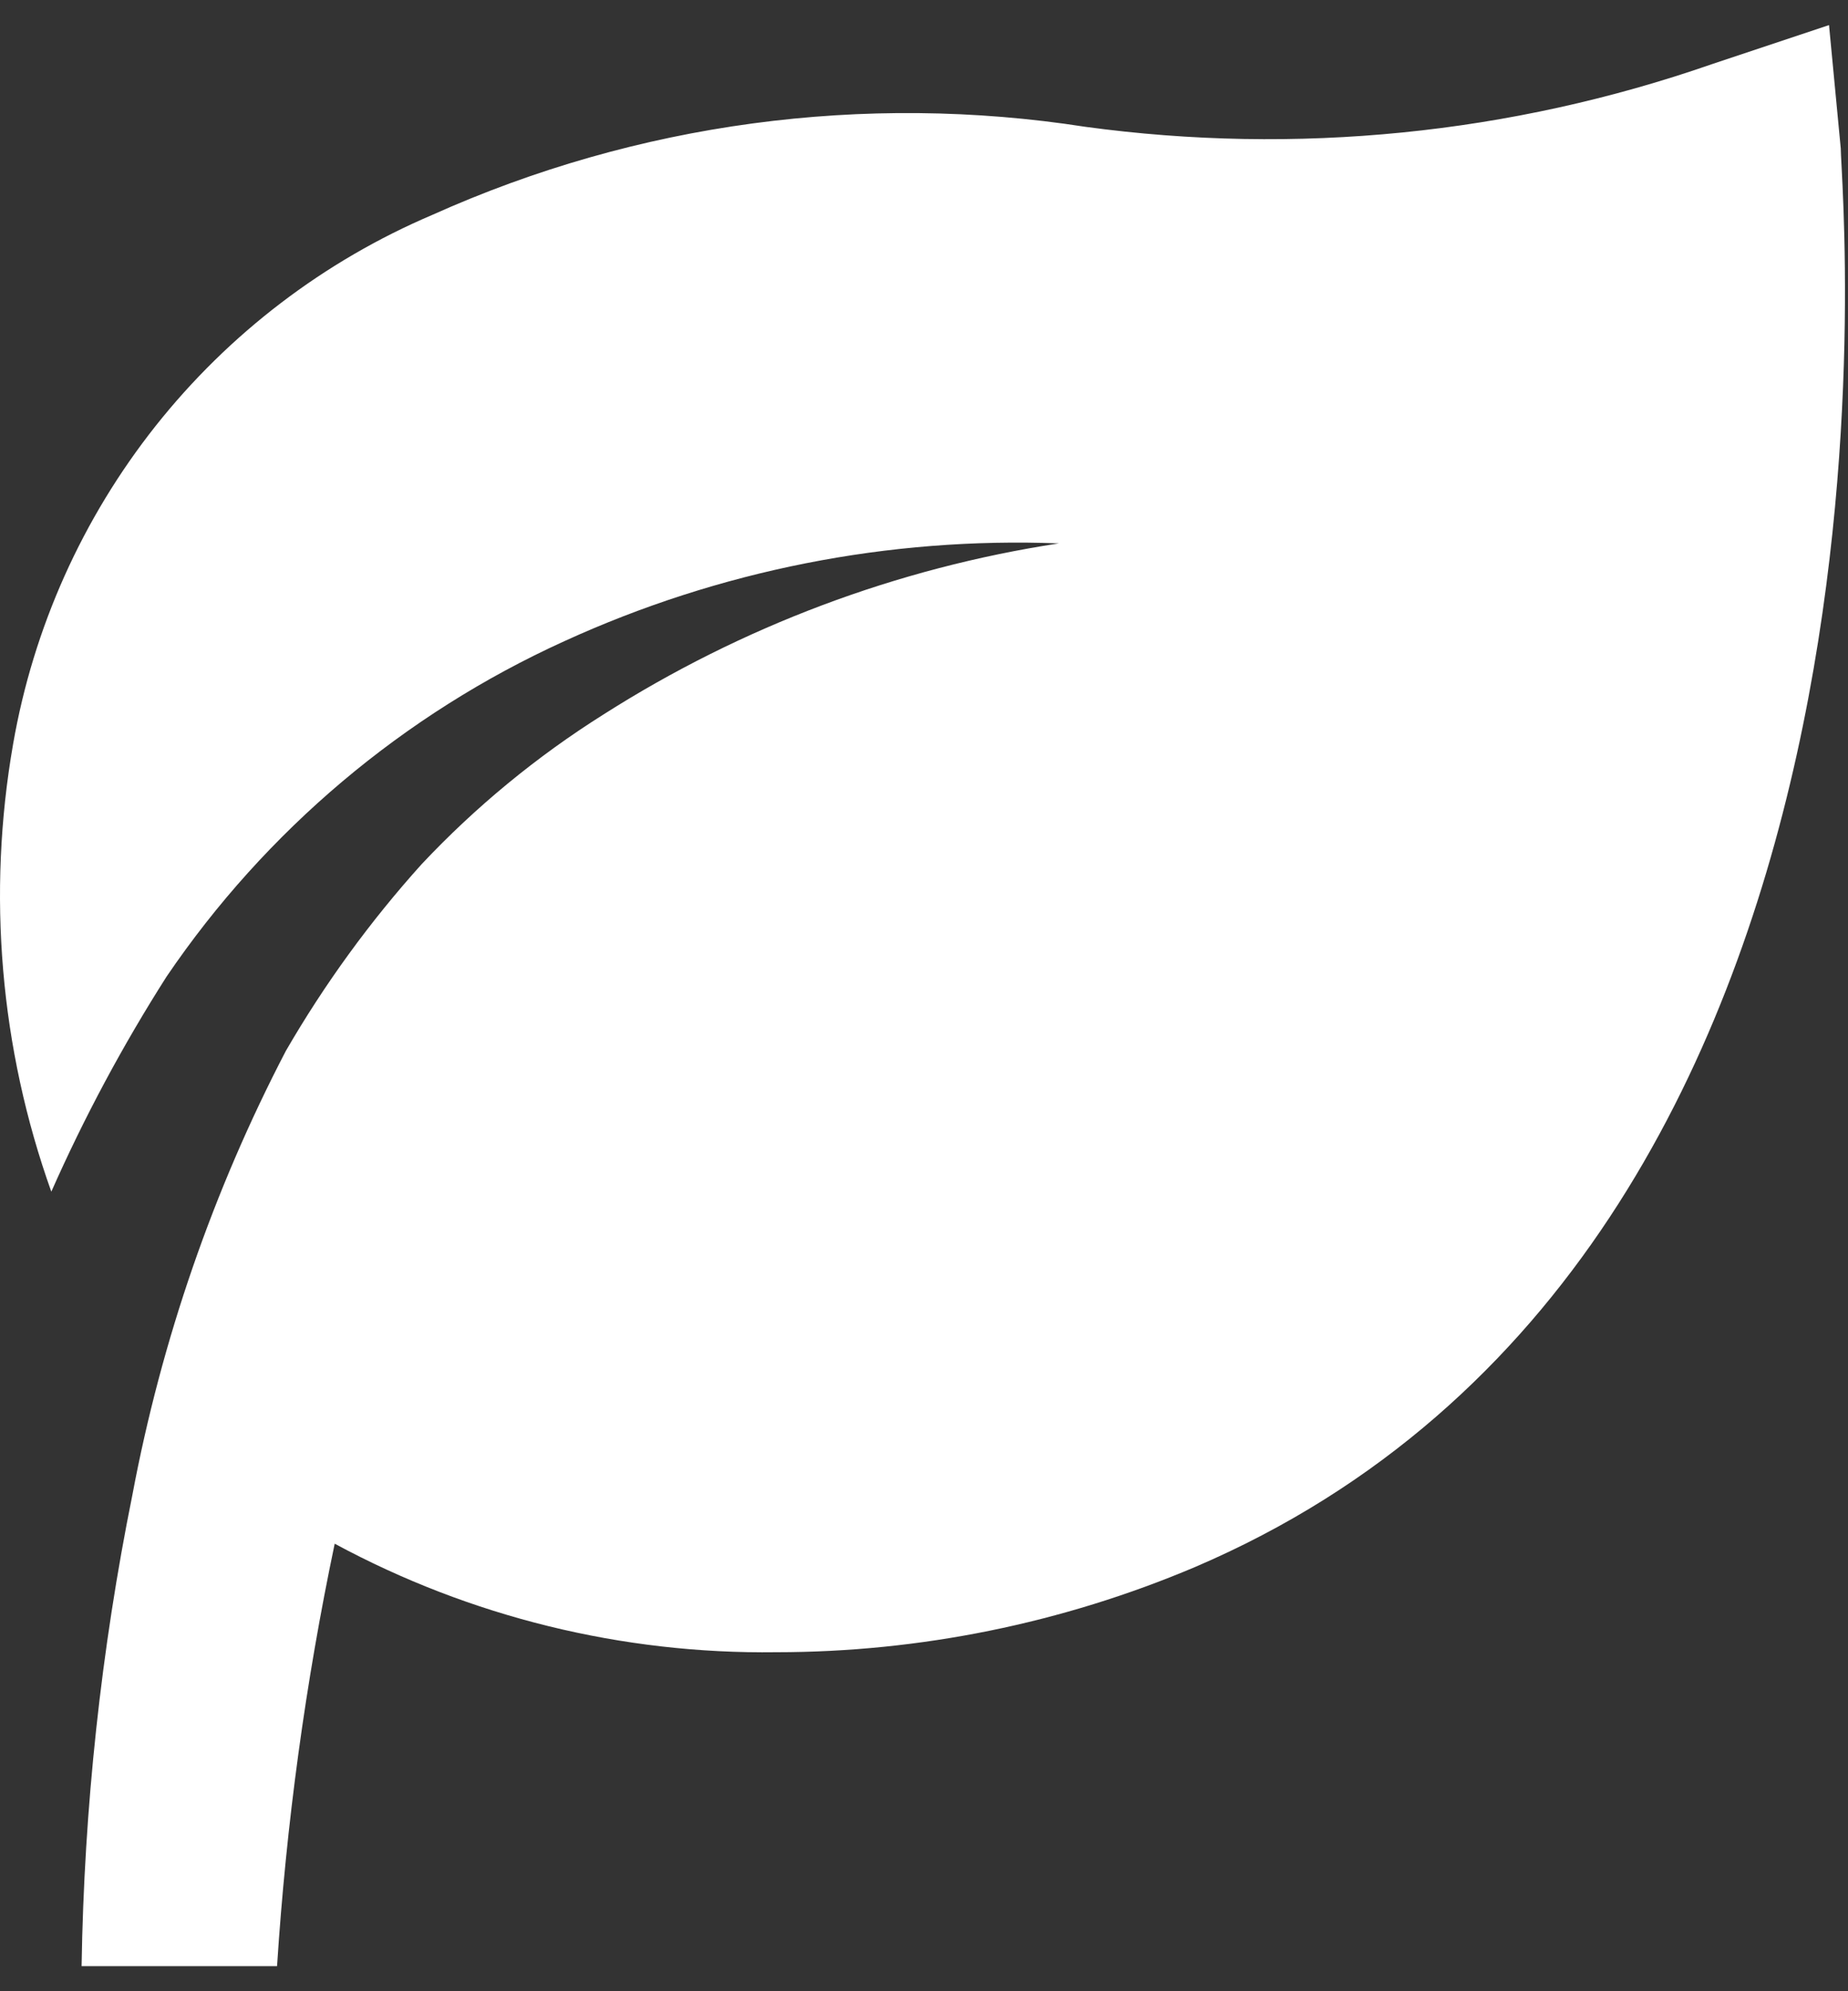 <svg width="26" height="28" viewBox="0 0 26 28" fill="none" xmlns="http://www.w3.org/2000/svg">
<rect x="0" y="0" width="26" height="28" fill="#333333" stroke="none"/>
<path d="M25.898 2.086L25.733 0.353L24.083 0.903C21.255 1.886 18.235 2.187 15.269 1.783C12.152 1.299 8.962 1.729 6.084 3.021C4.558 3.67 3.22 4.691 2.189 5.99C1.159 7.29 0.47 8.826 0.185 10.459C-0.184 12.57 0.001 14.739 0.722 16.757C1.186 15.709 1.728 14.698 2.344 13.732C3.741 11.676 5.677 10.044 7.94 9.016C10.12 8.02 12.503 7.549 14.898 7.641C12.618 7.989 10.436 8.809 8.49 10.047C7.552 10.637 6.692 11.344 5.933 12.151C5.206 12.957 4.566 13.838 4.022 14.777C2.999 16.74 2.272 18.844 1.863 21.019C1.422 23.202 1.183 25.421 1.148 27.647H3.898C4.027 25.65 4.298 23.665 4.709 21.707C6.617 22.737 8.756 23.262 10.924 23.233C12.946 23.232 14.947 22.825 16.809 22.037C27.273 17.568 25.898 2.704 25.898 2.086Z" fill="white"/>
</svg>
